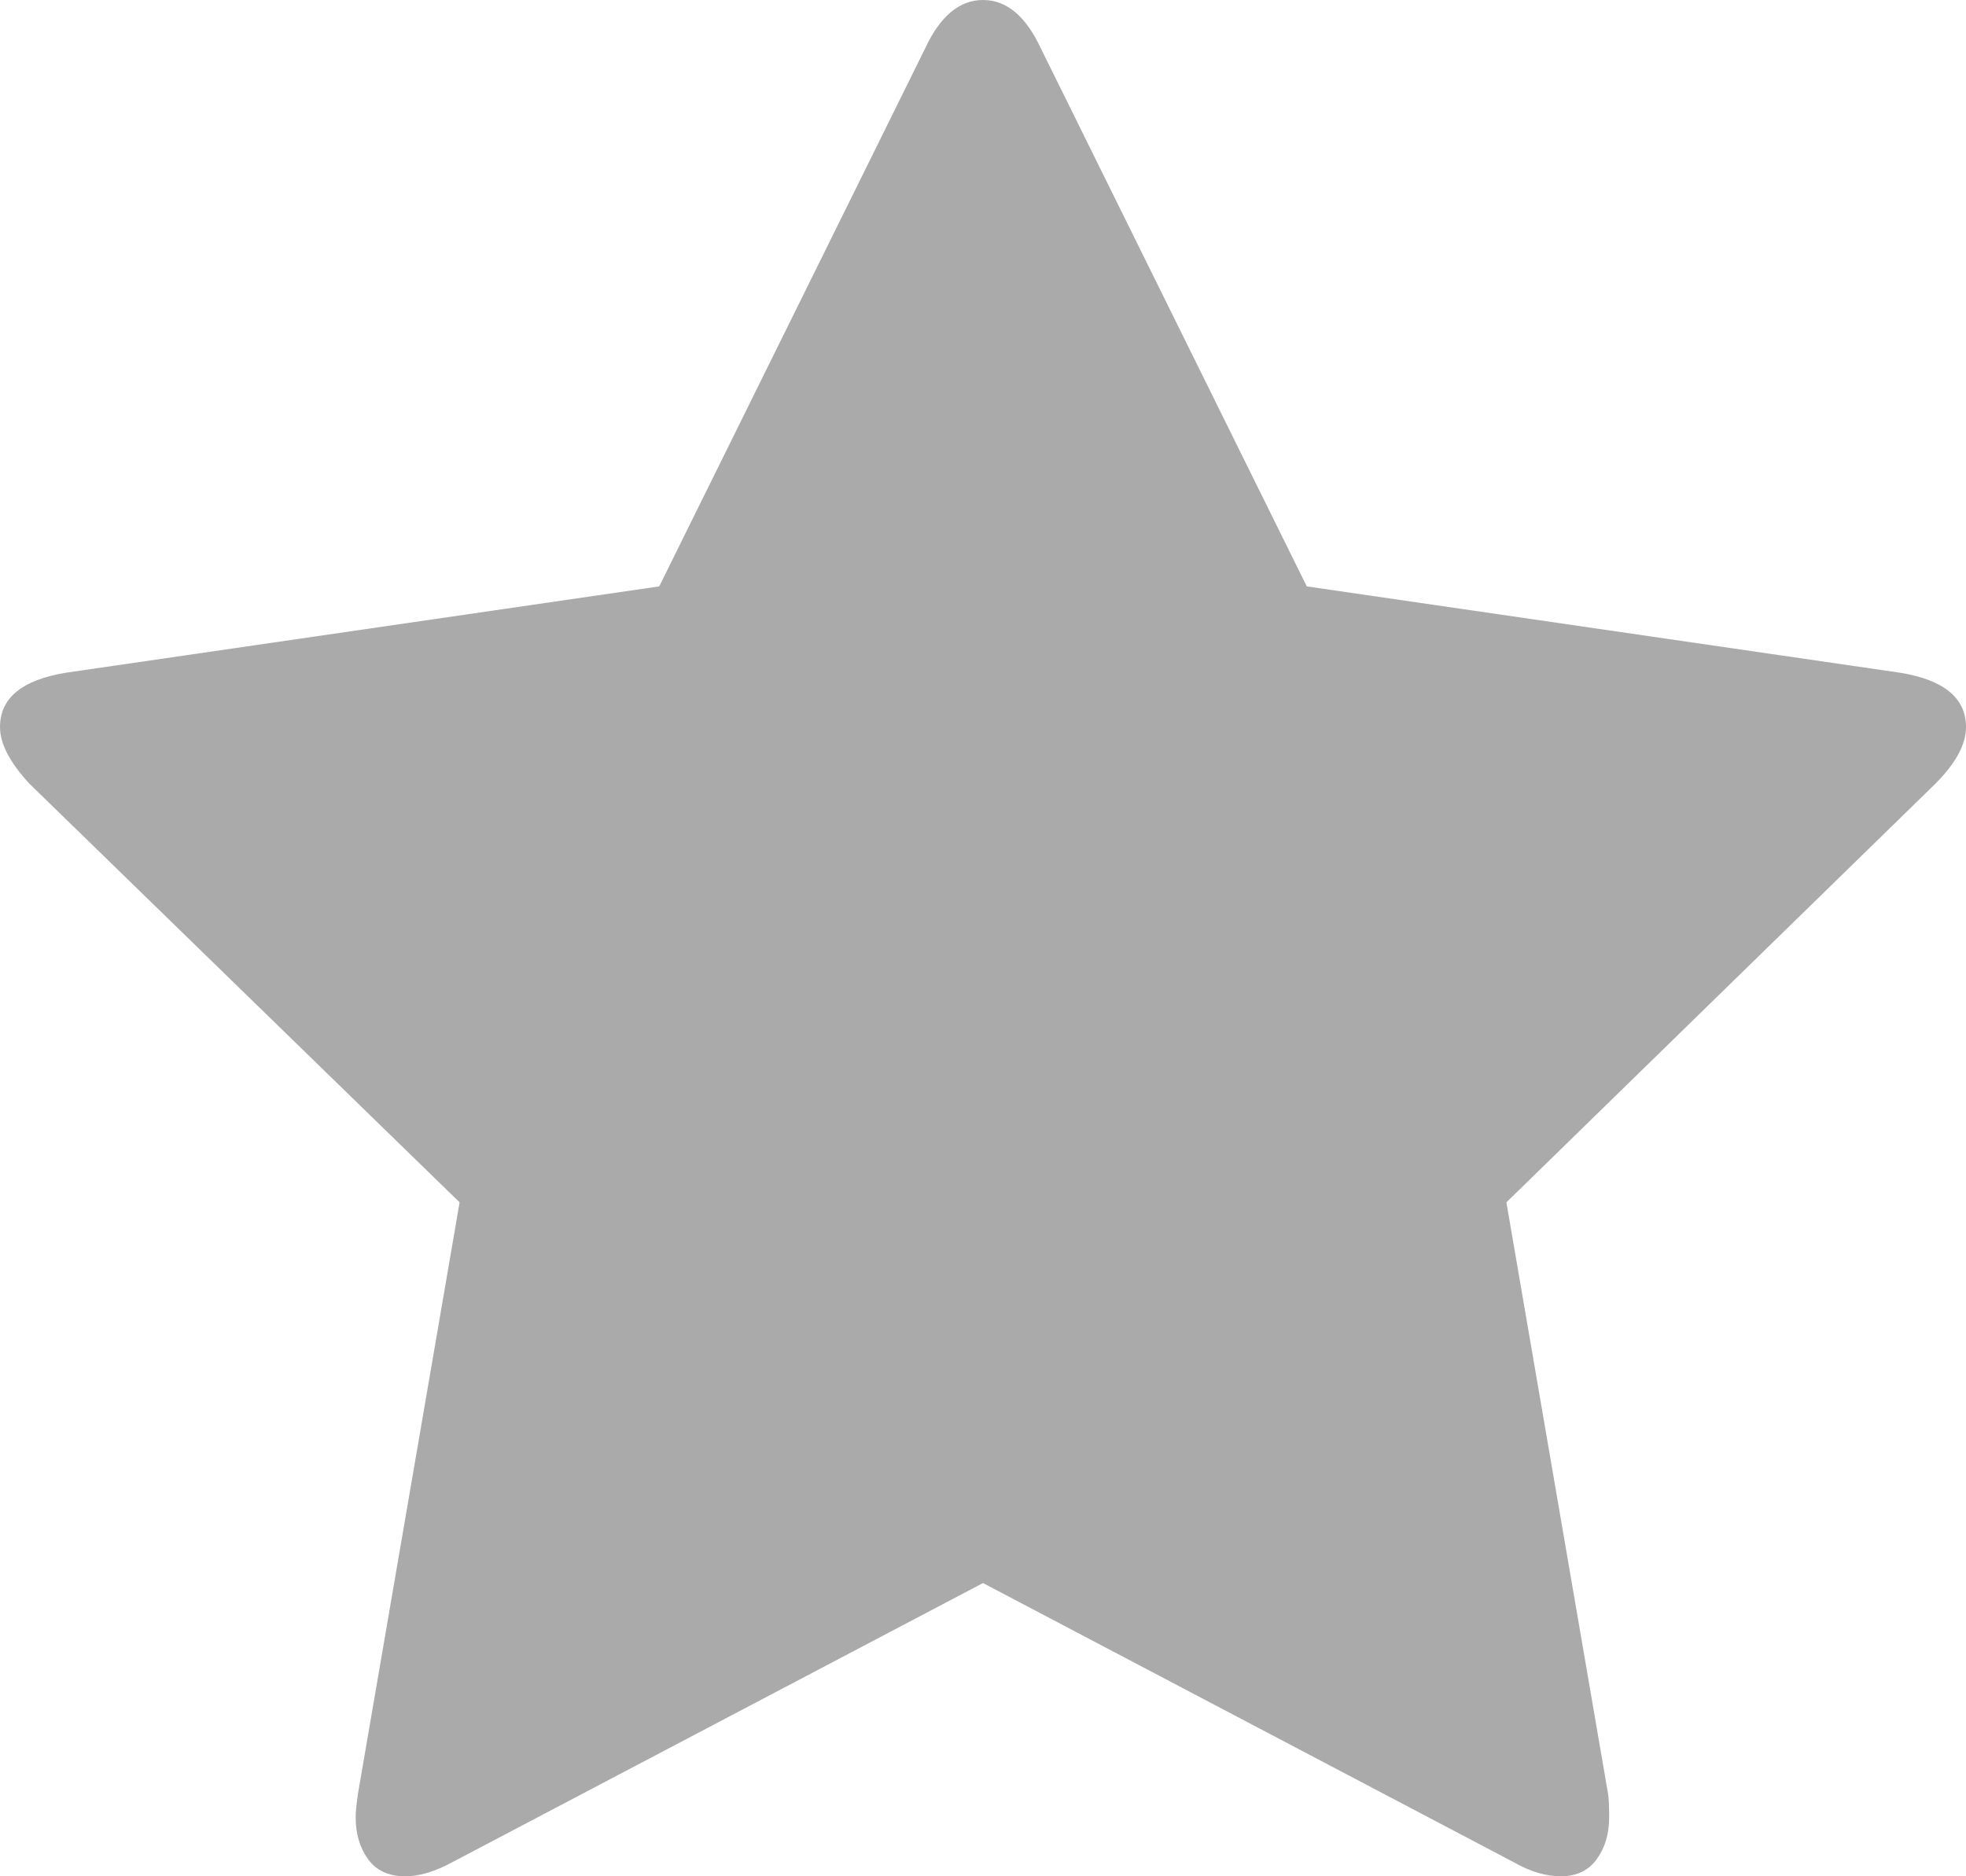 ﻿<?xml version="1.0" encoding="utf-8"?>
<svg version="1.1" xmlns:xlink="http://www.w3.org/1999/xlink" width="22px" height="21px" xmlns="http://www.w3.org/2000/svg">
  <g transform="matrix(1 0 0 1 -724 -130 )">
    <path d="M 21.26 7.529  C 21.753 7.609  22 7.812  22 8.138  C 22 8.332  21.885 8.544  21.656 8.773  L 16.857 13.457  L 17.994 20.074  C 18.003 20.135  18.007 20.224  18.007 20.338  C 18.007 20.524  17.961 20.68  17.868 20.808  C 17.776 20.936  17.641 21  17.465 21  C 17.298 21  17.121 20.947  16.936 20.841  L 11 17.718  L 5.064 20.841  C 4.87 20.947  4.694 21  4.535 21  C 4.35 21  4.211 20.936  4.118 20.808  C 4.026 20.68  3.98 20.524  3.98 20.338  C 3.98 20.285  3.988 20.197  4.006 20.074  L 5.143 13.457  L 0.331 8.773  C 0.11 8.535  0 8.323  0 8.138  C 0 7.812  0.247 7.609  0.74 7.529  L 7.377 6.563  L 10.352 0.543  C 10.52 0.181  10.736 0  11 0  C 11.264 0  11.48 0.181  11.648 0.543  L 14.623 6.563  L 21.26 7.529  Z " fill-rule="nonzero" fill="#aaaaaa" stroke="none" transform="matrix(1 0 0 1 724 130 )" />
  </g>
</svg>